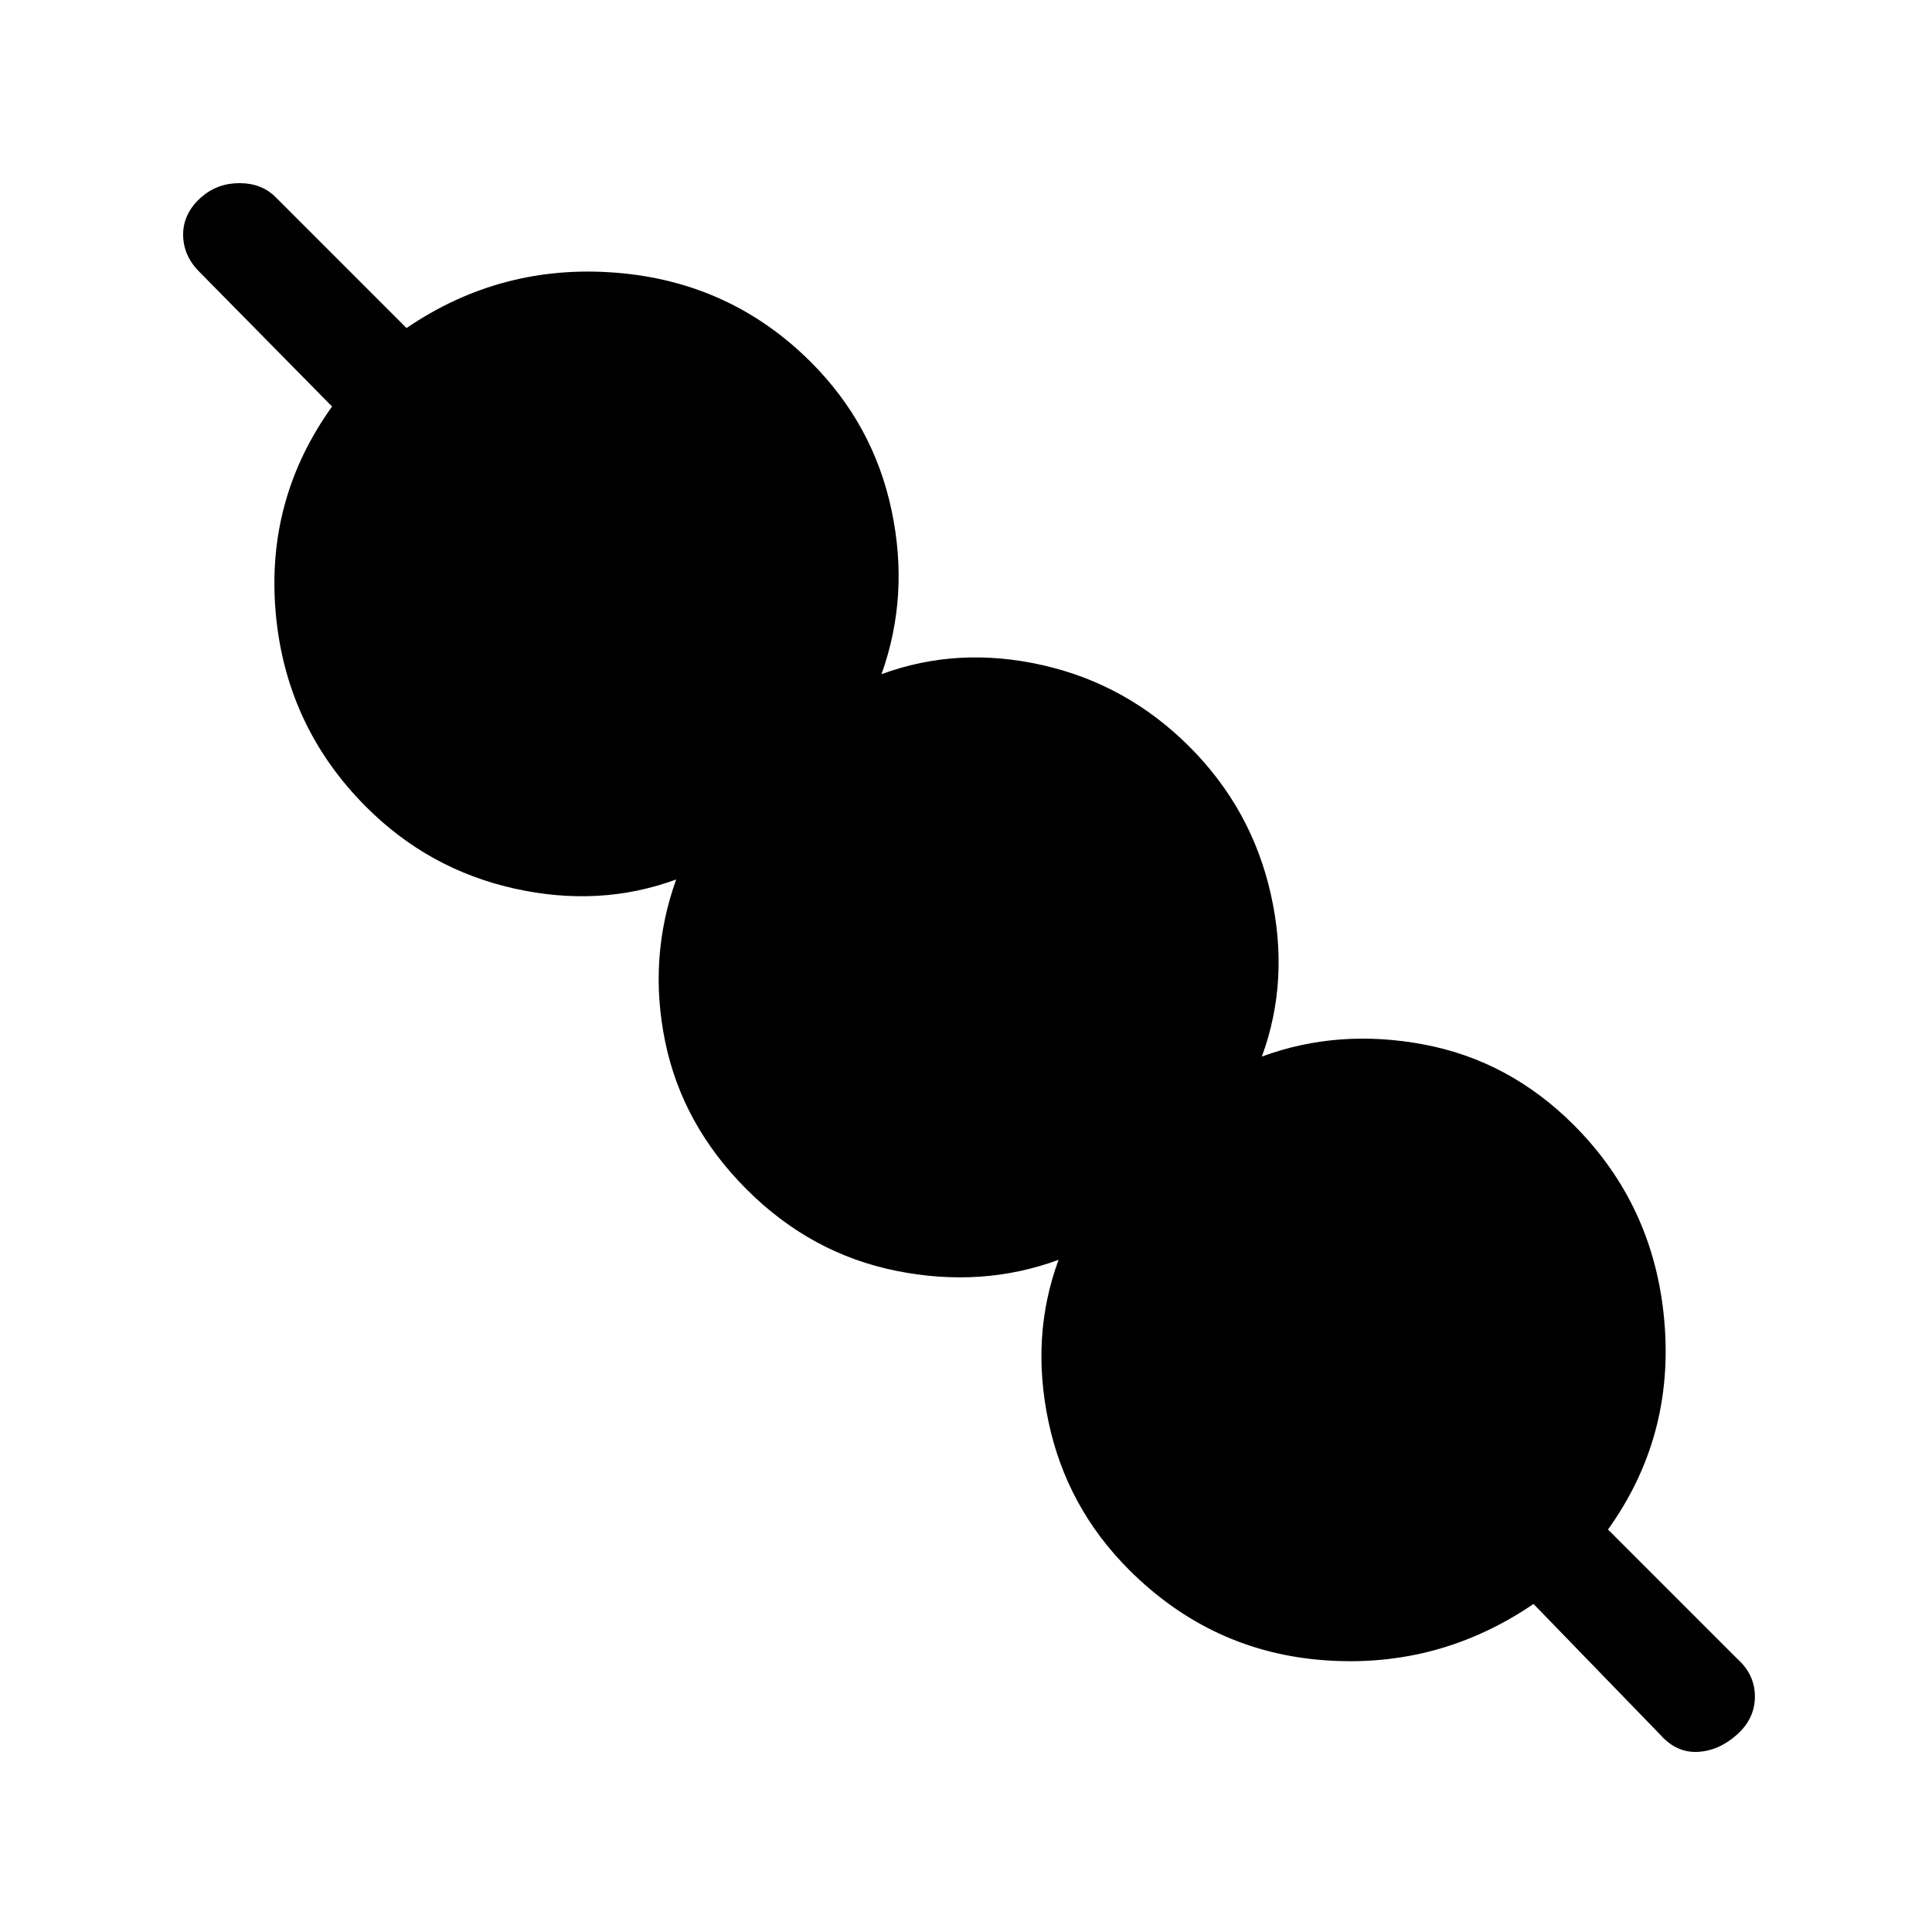 <svg xmlns="http://www.w3.org/2000/svg" height="24" viewBox="0 -960 960 960" width="24"><path d="M762-163q-47 32-103.5 28T561-180q-31-31-40-73.5t5-80.5q-38 14-80.5 5.5T371-369q-32-32-40.5-73.5T336-523q-38 14-80.5 4.5T182-559q-40-40-45-96.5T165-758l-66-67q-8-8-8-18.5t9-18.5q8-7 19-7t18 7l65 65q47-32 104-27.5t97 44.5q31 31 40 73.5t-5 81.5q38-14 80-4.5t73 40.5q31 31 40.5 73.5T627-435q38-14 80.5-6t74.5 40q40 40 45 97.5T799-200l64 64q9 8 9 19t-9 19q-9 8-19.5 8.5T825-98l-63-65Z"/></svg>